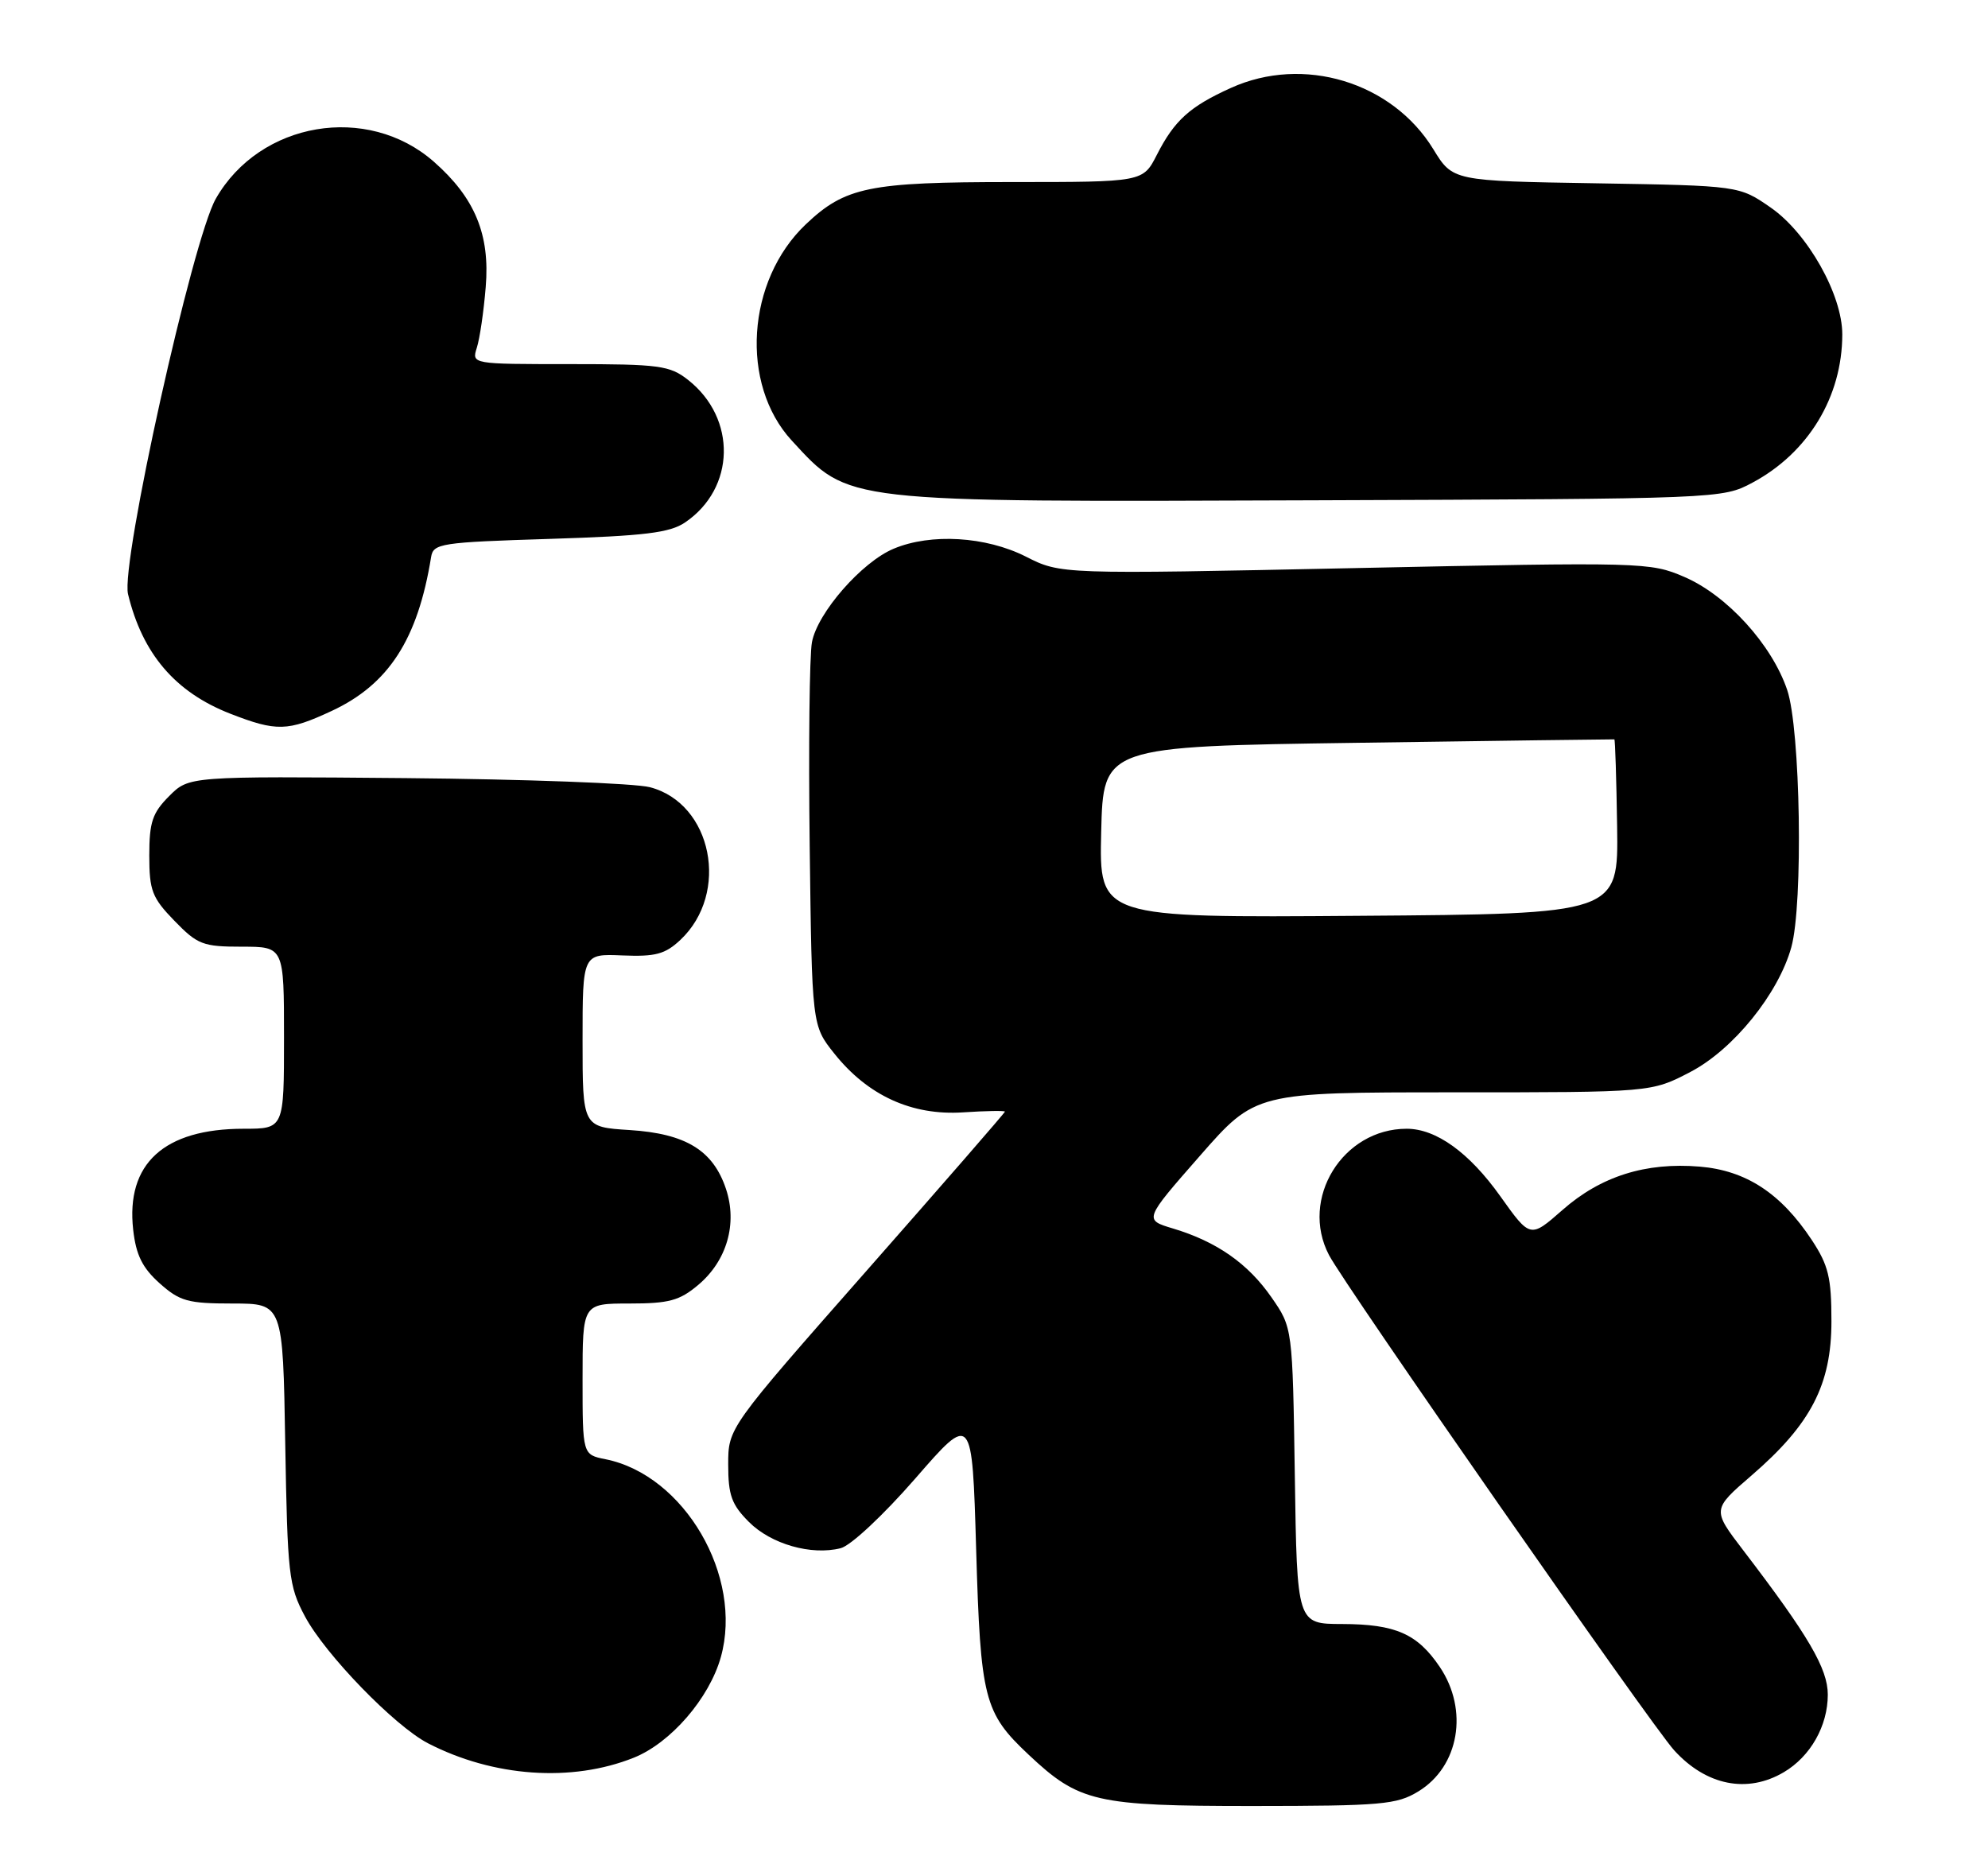 <?xml version="1.0" encoding="UTF-8" standalone="no"?>
<!DOCTYPE svg PUBLIC "-//W3C//DTD SVG 1.1//EN" "http://www.w3.org/Graphics/SVG/1.1/DTD/svg11.dtd" >
<svg xmlns="http://www.w3.org/2000/svg" xmlns:xlink="http://www.w3.org/1999/xlink" version="1.1" viewBox="0 0 273 256">
 <g >
 <path fill="currentColor"
d=" M 194.77 246.00 C 200.38 242.58 201.71 234.84 197.72 228.91 C 194.64 224.35 191.65 223.03 184.31 223.01 C 178.11 223.00 178.11 223.00 177.81 202.66 C 177.50 182.32 177.50 182.32 174.61 178.16 C 171.38 173.50 167.08 170.50 161.09 168.70 C 157.08 167.50 157.08 167.50 164.75 158.75 C 172.41 150.00 172.41 150.00 199.59 150.00 C 226.77 150.00 226.77 150.00 232.13 147.20 C 238.02 144.13 244.22 136.46 245.99 130.08 C 247.64 124.16 247.25 100.09 245.42 94.73 C 243.30 88.49 237.15 81.74 231.29 79.22 C 226.60 77.20 225.65 77.18 186.08 78.01 C 145.66 78.86 145.66 78.86 140.87 76.43 C 135.39 73.66 127.84 73.20 122.72 75.35 C 118.34 77.18 112.25 84.15 111.50 88.19 C 111.16 90.01 111.02 102.60 111.19 116.16 C 111.50 140.82 111.50 140.82 114.56 144.66 C 119.17 150.45 125.21 153.21 132.25 152.75 C 135.41 152.54 138.00 152.50 138.00 152.65 C 138.00 152.80 129.45 162.63 119.00 174.50 C 100.00 196.08 100.00 196.08 100.00 201.12 C 100.00 205.32 100.47 206.62 102.85 209.00 C 105.88 212.04 111.41 213.62 115.44 212.60 C 116.82 212.26 121.29 208.08 125.70 203.02 C 133.50 194.05 133.50 194.05 134.05 212.78 C 134.65 233.32 135.13 235.20 141.25 240.95 C 148.19 247.48 150.45 248.00 172.00 248.00 C 189.73 247.99 191.80 247.81 194.77 246.00 Z  M 244.96 243.36 C 248.62 241.20 251.00 237.00 251.00 232.71 C 251.00 229.14 248.36 224.62 239.39 212.89 C 235.11 207.29 235.11 207.29 240.54 202.60 C 248.69 195.56 251.50 190.14 251.50 181.43 C 251.50 175.42 251.09 173.75 248.79 170.26 C 244.56 163.86 239.77 160.73 233.41 160.20 C 225.97 159.58 219.82 161.53 214.56 166.16 C 210.14 170.04 210.14 170.04 206.03 164.27 C 201.76 158.27 197.22 155.00 193.17 155.00 C 184.38 155.00 178.46 164.61 182.50 172.34 C 184.65 176.48 226.82 236.98 229.90 240.35 C 234.31 245.20 239.95 246.32 244.96 243.36 Z  M 87.03 241.37 C 92.10 239.34 97.40 233.22 98.99 227.55 C 102.09 216.46 93.97 202.54 83.14 200.38 C 80.00 199.75 80.00 199.75 80.00 189.38 C 80.00 179.00 80.00 179.00 86.42 179.00 C 91.86 179.00 93.32 178.61 95.89 176.44 C 99.82 173.13 101.29 168.03 99.69 163.25 C 97.92 157.96 94.17 155.67 86.49 155.18 C 80.00 154.77 80.00 154.77 80.00 142.87 C 80.00 130.97 80.00 130.97 85.46 131.20 C 90.01 131.39 91.34 131.03 93.43 129.07 C 100.26 122.65 97.81 110.33 89.25 108.10 C 87.19 107.56 72.10 107.00 55.73 106.85 C 25.95 106.59 25.95 106.59 23.23 109.32 C 20.93 111.62 20.50 112.90 20.50 117.47 C 20.50 122.29 20.88 123.28 23.95 126.44 C 27.12 129.71 27.86 130.00 33.20 130.00 C 39.00 130.00 39.00 130.00 39.00 142.50 C 39.00 155.00 39.00 155.00 33.47 155.00 C 22.51 155.00 17.27 159.80 18.29 168.88 C 18.68 172.34 19.55 174.10 21.92 176.22 C 24.69 178.69 25.80 179.00 31.94 179.00 C 38.85 179.00 38.85 179.00 39.17 198.25 C 39.48 216.26 39.65 217.79 41.87 221.95 C 44.66 227.19 54.19 237.01 58.76 239.38 C 67.74 244.02 78.51 244.78 87.03 241.37 Z  M 45.54 97.63 C 53.37 93.99 57.37 87.80 59.20 76.50 C 59.50 74.62 60.50 74.47 75.51 74.00 C 88.52 73.59 91.98 73.17 94.08 71.74 C 101.00 67.05 101.20 57.45 94.49 52.17 C 91.97 50.19 90.56 50.00 78.25 50.00 C 64.77 50.00 64.77 50.00 65.48 47.75 C 65.88 46.51 66.43 42.76 66.70 39.42 C 67.31 32.21 65.21 27.15 59.57 22.20 C 50.45 14.19 35.69 16.69 29.64 27.28 C 26.44 32.86 16.56 77.35 17.58 81.58 C 19.56 89.78 24.06 95.05 31.61 98.00 C 37.98 100.48 39.51 100.44 45.54 97.63 Z  M 240.65 66.28 C 248.32 62.18 252.98 54.49 252.99 45.93 C 253.00 40.48 248.23 32.02 243.17 28.51 C 238.83 25.50 238.83 25.50 219.17 25.17 C 199.50 24.85 199.50 24.85 196.83 20.49 C 191.17 11.25 178.97 7.56 169.02 12.08 C 163.38 14.63 161.28 16.53 158.87 21.25 C 156.96 25.00 156.96 25.00 138.95 25.00 C 119.33 25.00 116.07 25.67 110.66 30.80 C 102.51 38.53 101.59 52.75 108.73 60.50 C 116.64 69.08 115.38 68.94 180.50 68.70 C 236.26 68.50 236.52 68.49 240.65 66.28 Z  M 151.22 114.26 C 151.50 102.50 151.50 102.50 186.50 102.00 C 205.75 101.72 221.59 101.51 221.69 101.53 C 221.80 101.54 221.97 106.94 222.07 113.53 C 222.24 125.50 222.24 125.50 186.59 125.76 C 150.94 126.03 150.94 126.03 151.22 114.26 Z "/>
</g>
</svg>